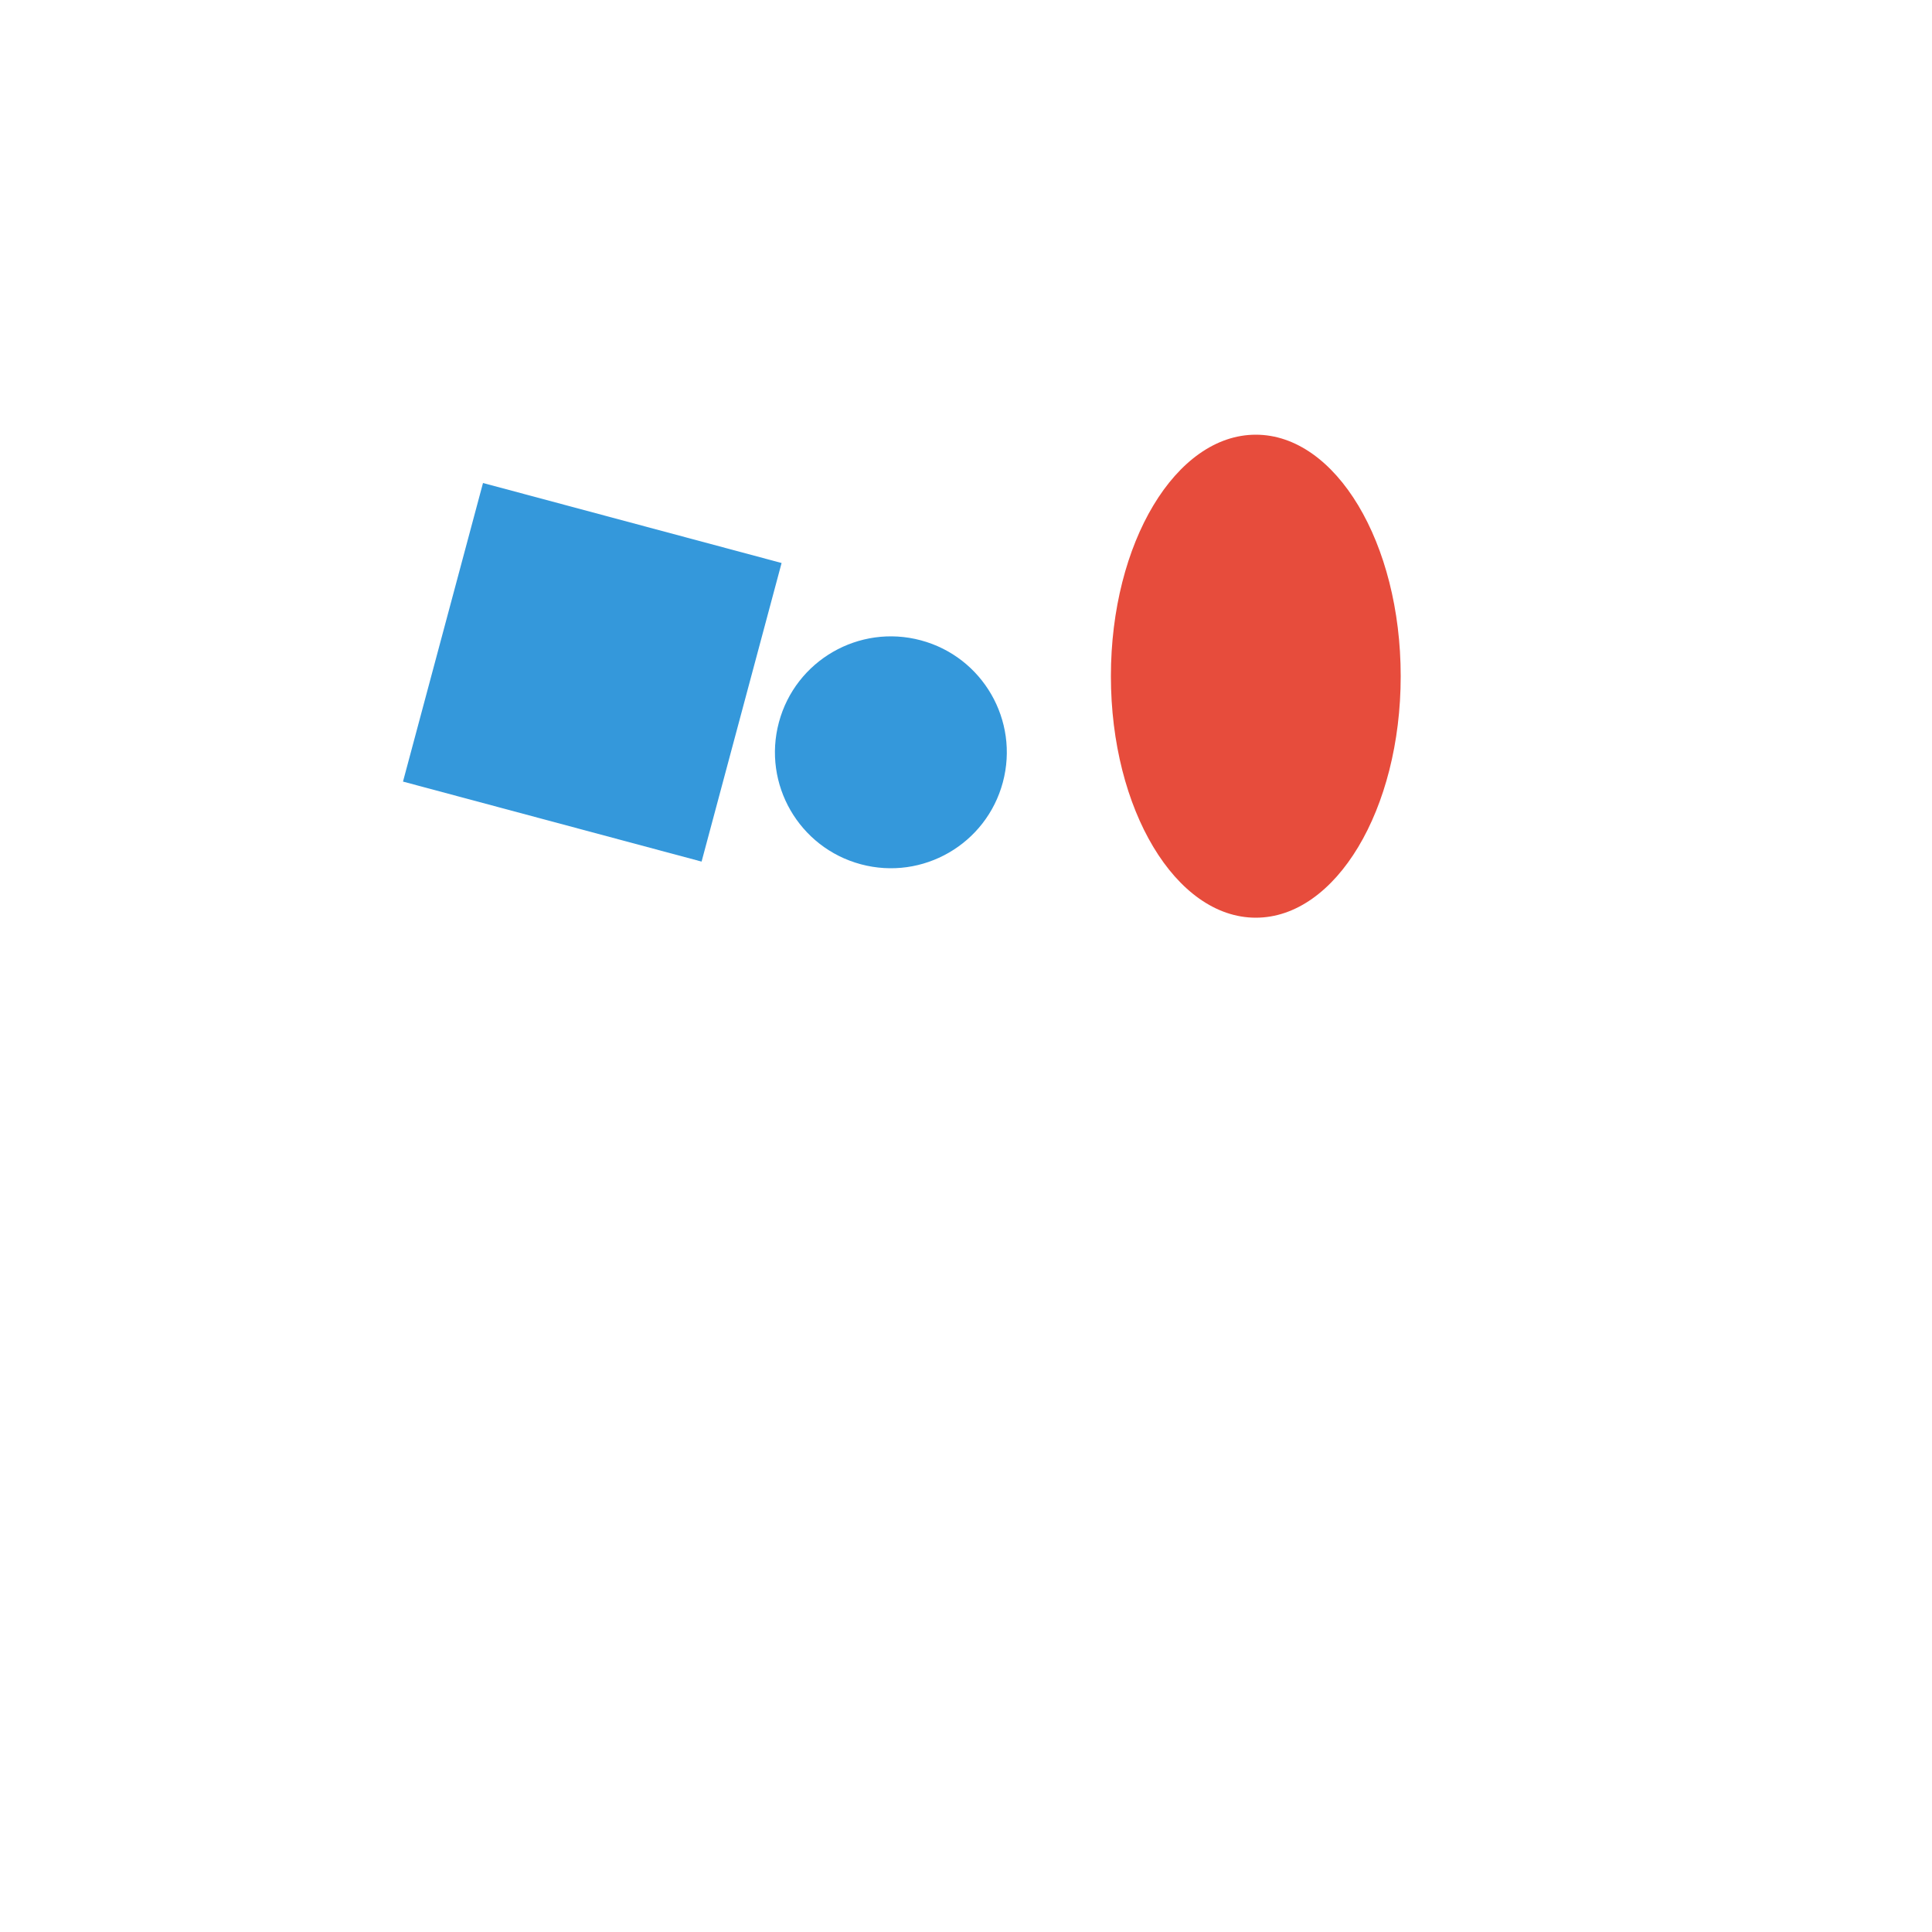 <?xml version="1.0" encoding="UTF-8"?>
<svg xmlns="http://www.w3.org/2000/svg" width="200" height="200" viewBox="0 0 200 200">
    <desc>Multiple levels of nesting</desc>
    <g transform="translate(50, 50)" fill="#3498db">
        <g transform="rotate(15)">
            <g transform="scale(0.8)">
                <rect x="0" y="0" width="40" height="40"/>
                <circle cx="60" cy="20" r="15"/>
            </g>
        </g>
        <g transform="translate(60, 0)" fill="#e74c3c">
            <ellipse cx="20" cy="20" rx="15" ry="25"/>
        </g>
    </g>
</svg>